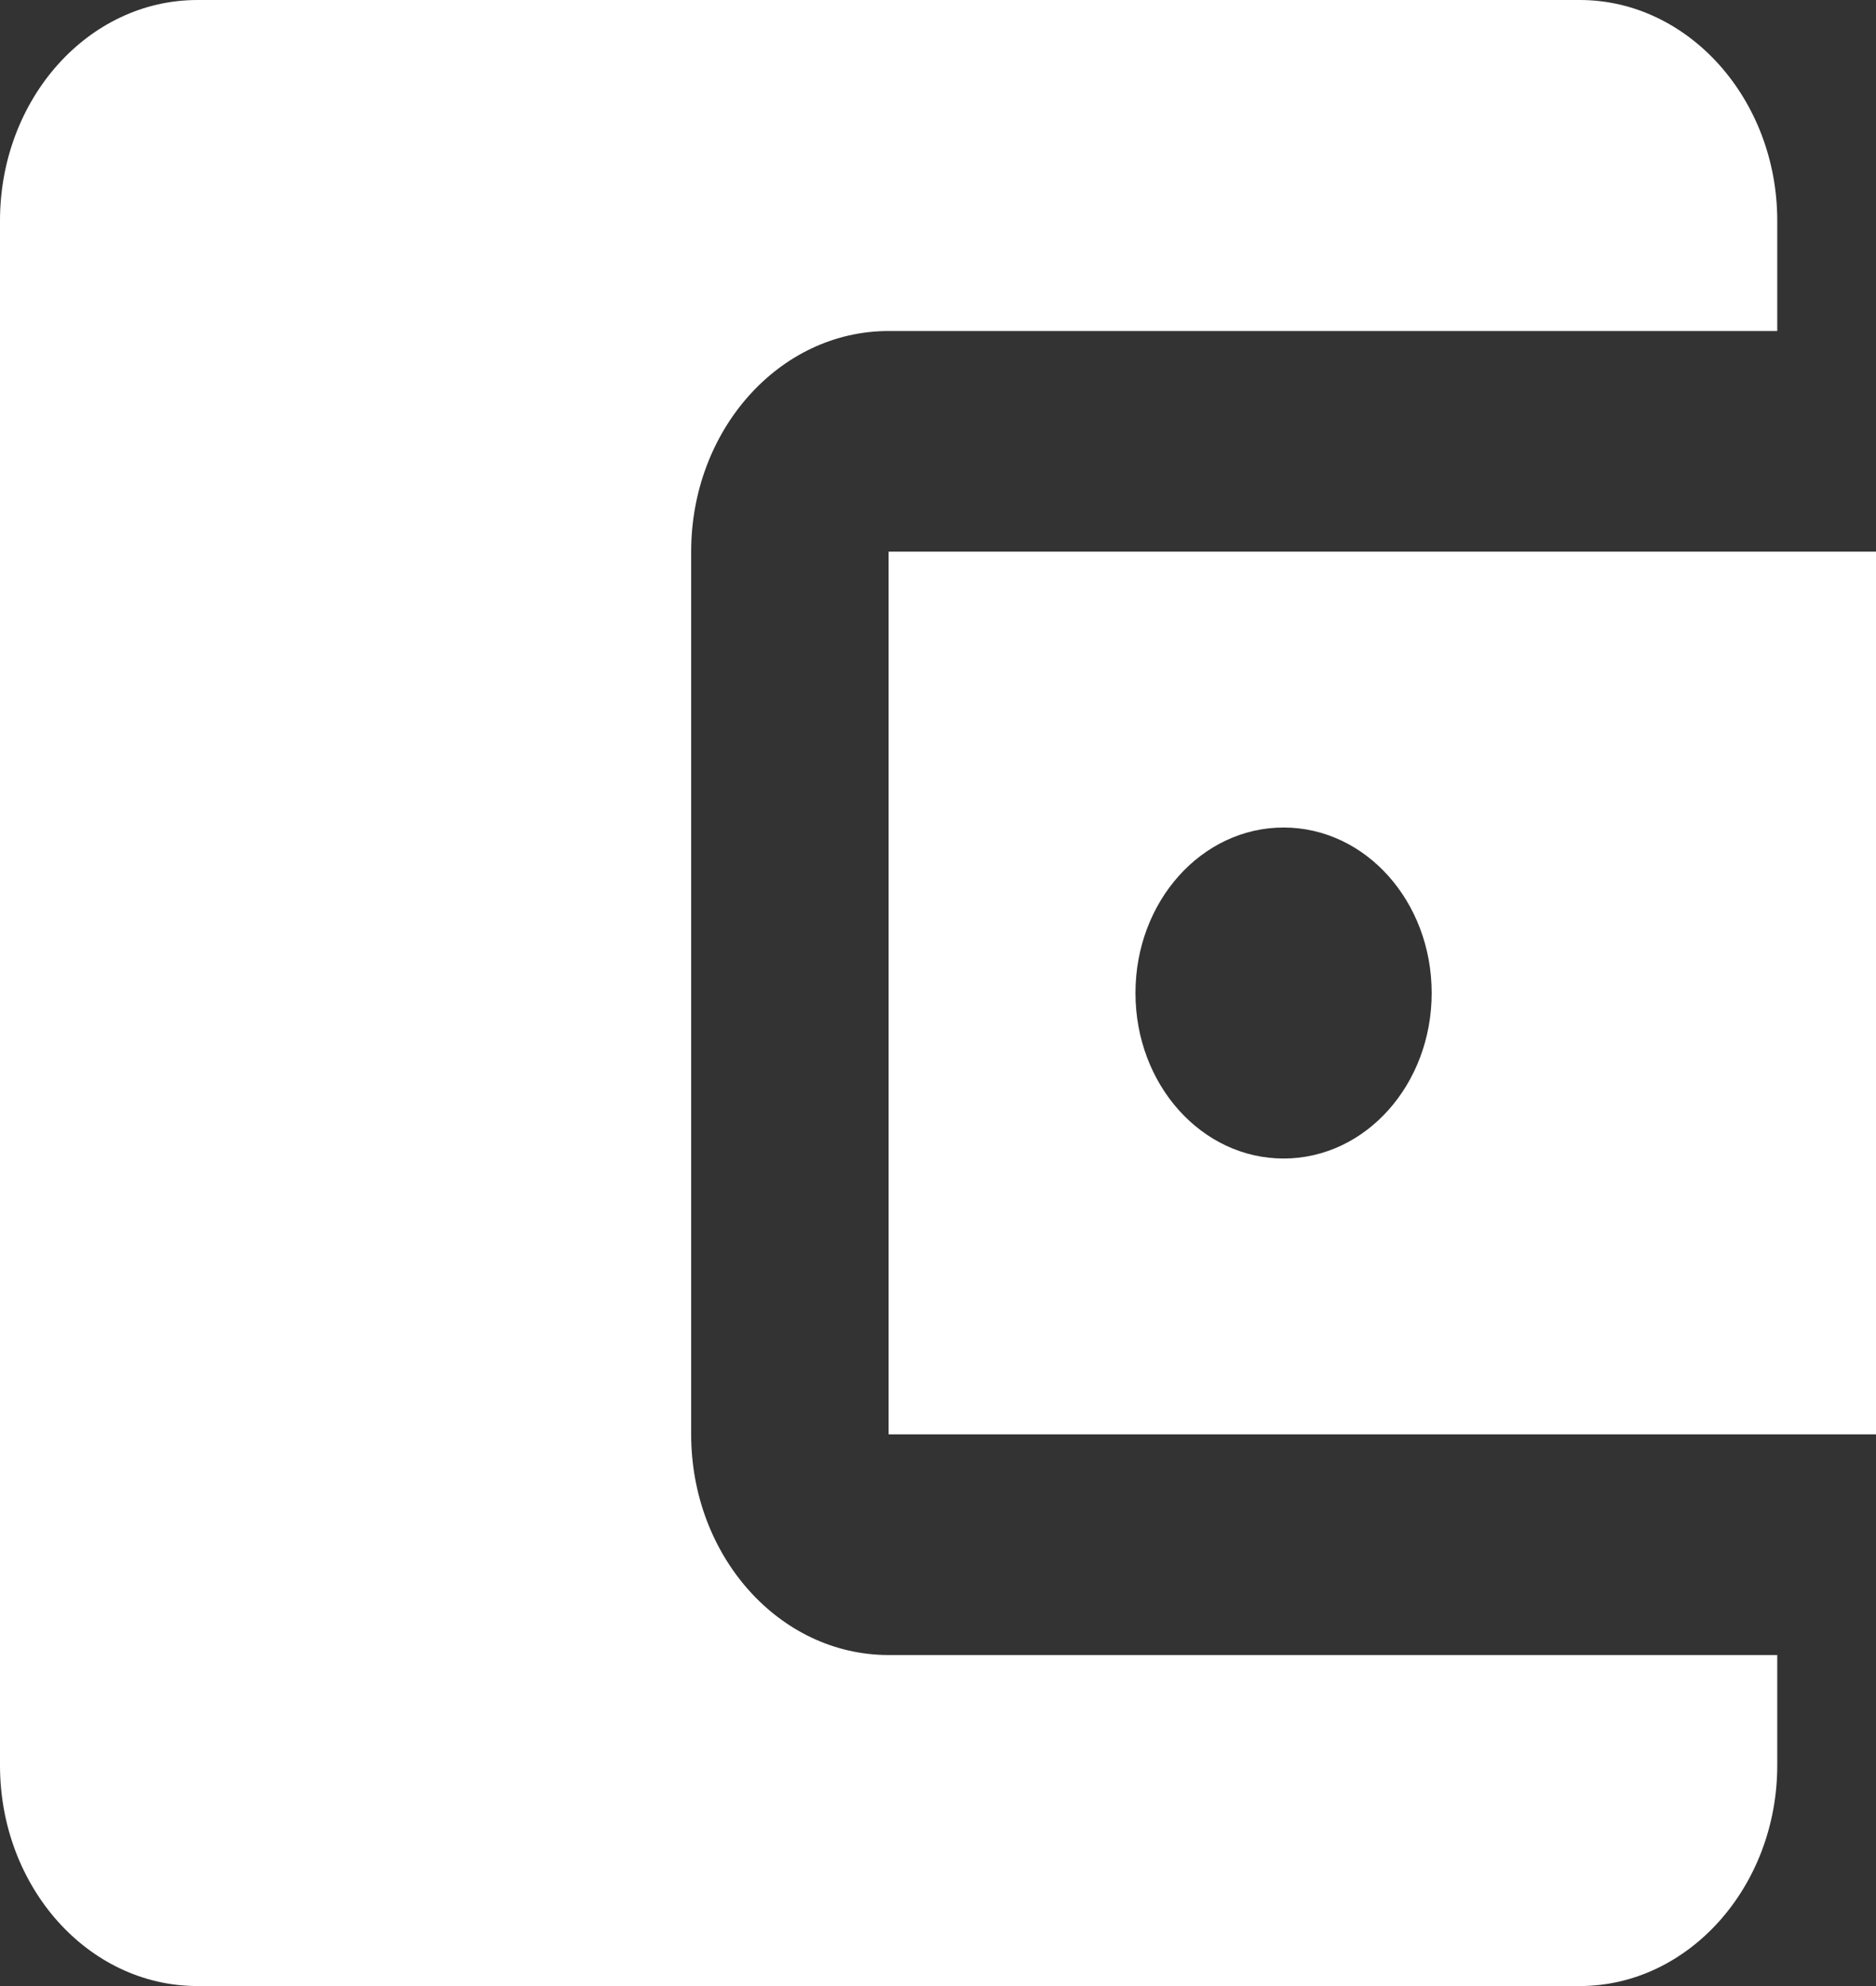 <svg width="85" height="90" viewBox="0 0 85 90" fill="none" xmlns="http://www.w3.org/2000/svg">
<rect x="0" y="0" width="85" height="90" fill="#333333" stroke="none"/>
<path d="M80.526 75V80C80.526 85.5 76.5 90 71.579 90H8.947C3.982 90 0 85.5 0 80V10C0 4.5 3.982 0 8.947 0H71.579C76.5 0 80.526 4.5 80.526 10V15H40.263C35.297 15 31.316 19.5 31.316 25V65C31.316 70.5 35.297 75 40.263 75H80.526ZM40.263 65H85V25H40.263V65ZM58.158 52.5C54.445 52.5 51.447 49.15 51.447 45C51.447 40.85 54.445 37.5 58.158 37.5C61.871 37.5 64.868 40.85 64.868 45C64.868 49.15 61.871 52.5 58.158 52.5Z" fill="white"/>
</svg>
